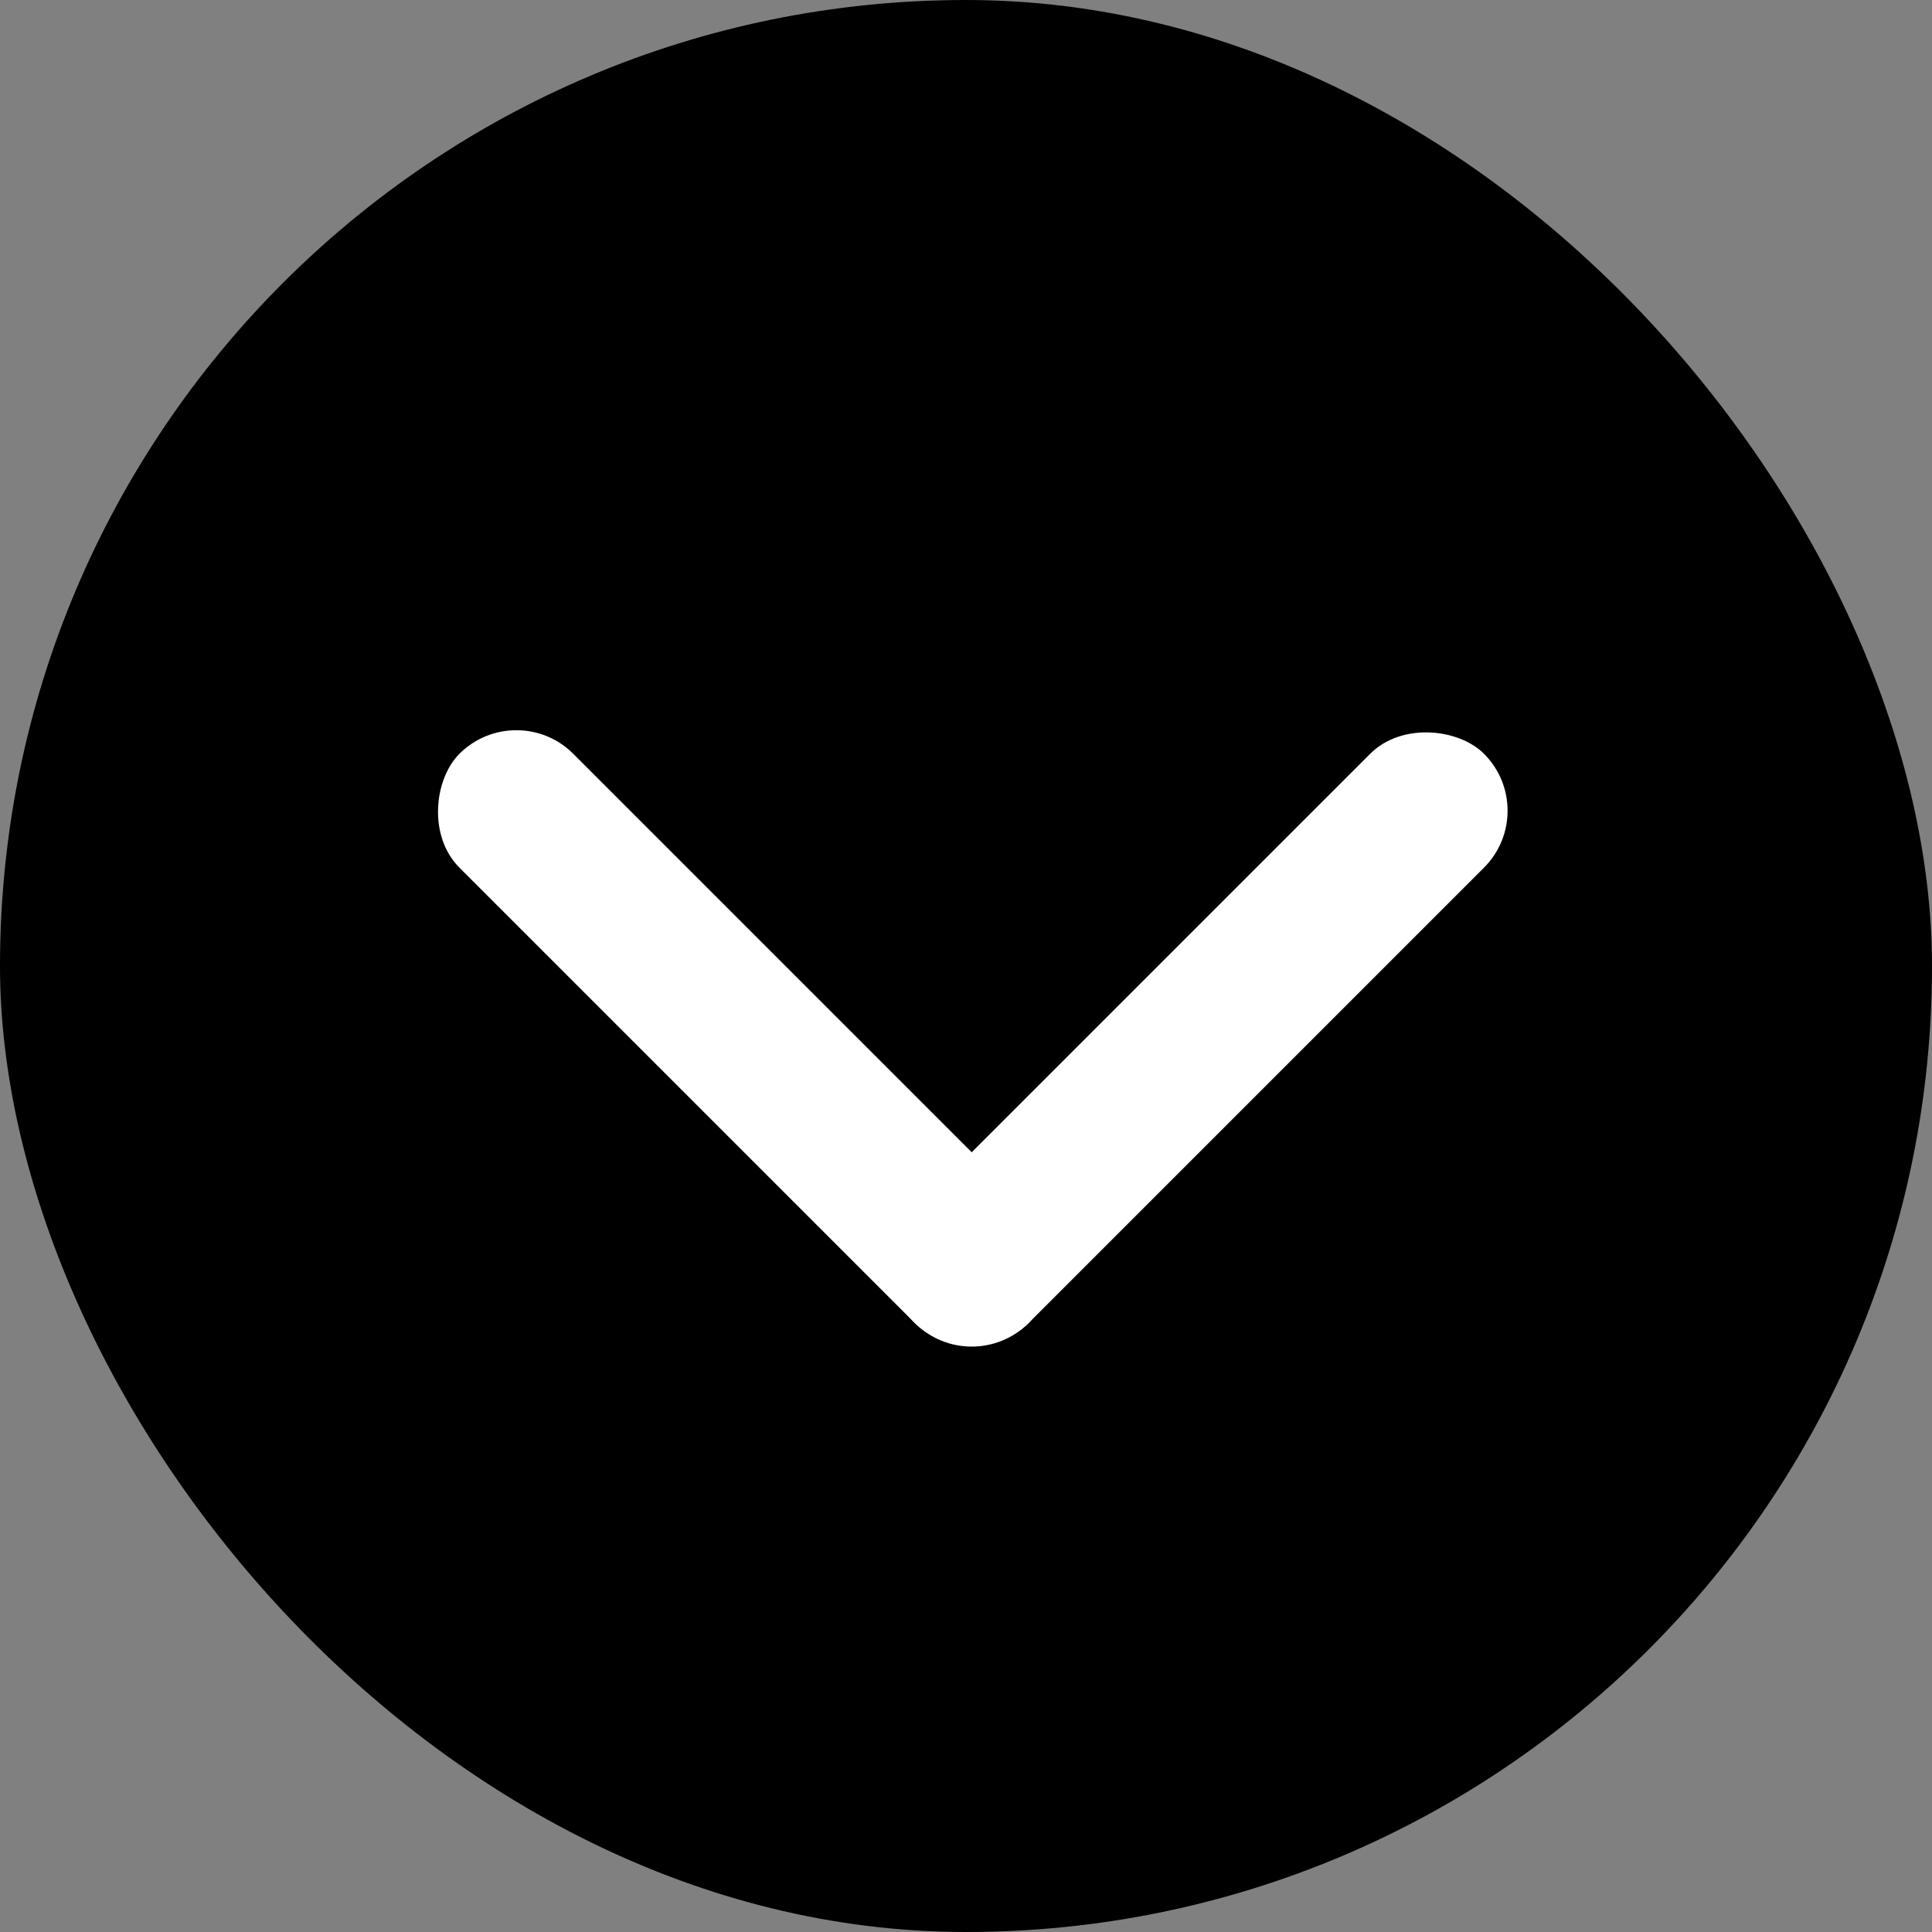 <svg width="24" height="24" viewBox="0 0 24 24" fill="none" xmlns="http://www.w3.org/2000/svg">
<rect x="0" y="0" width="24" height="24" fill="#808080" stroke="none"/>
<rect width="24" height="24" rx="12" fill="black"/>
<rect x="12.071" y="17.142" width="10" height="2" rx="1" transform="rotate(-135 12.071 17.142)" fill="white"/>
<rect x="19.142" y="10.071" width="10" height="2" rx="1" transform="rotate(135 19.142 10.071)" fill="white"/>
</svg>
